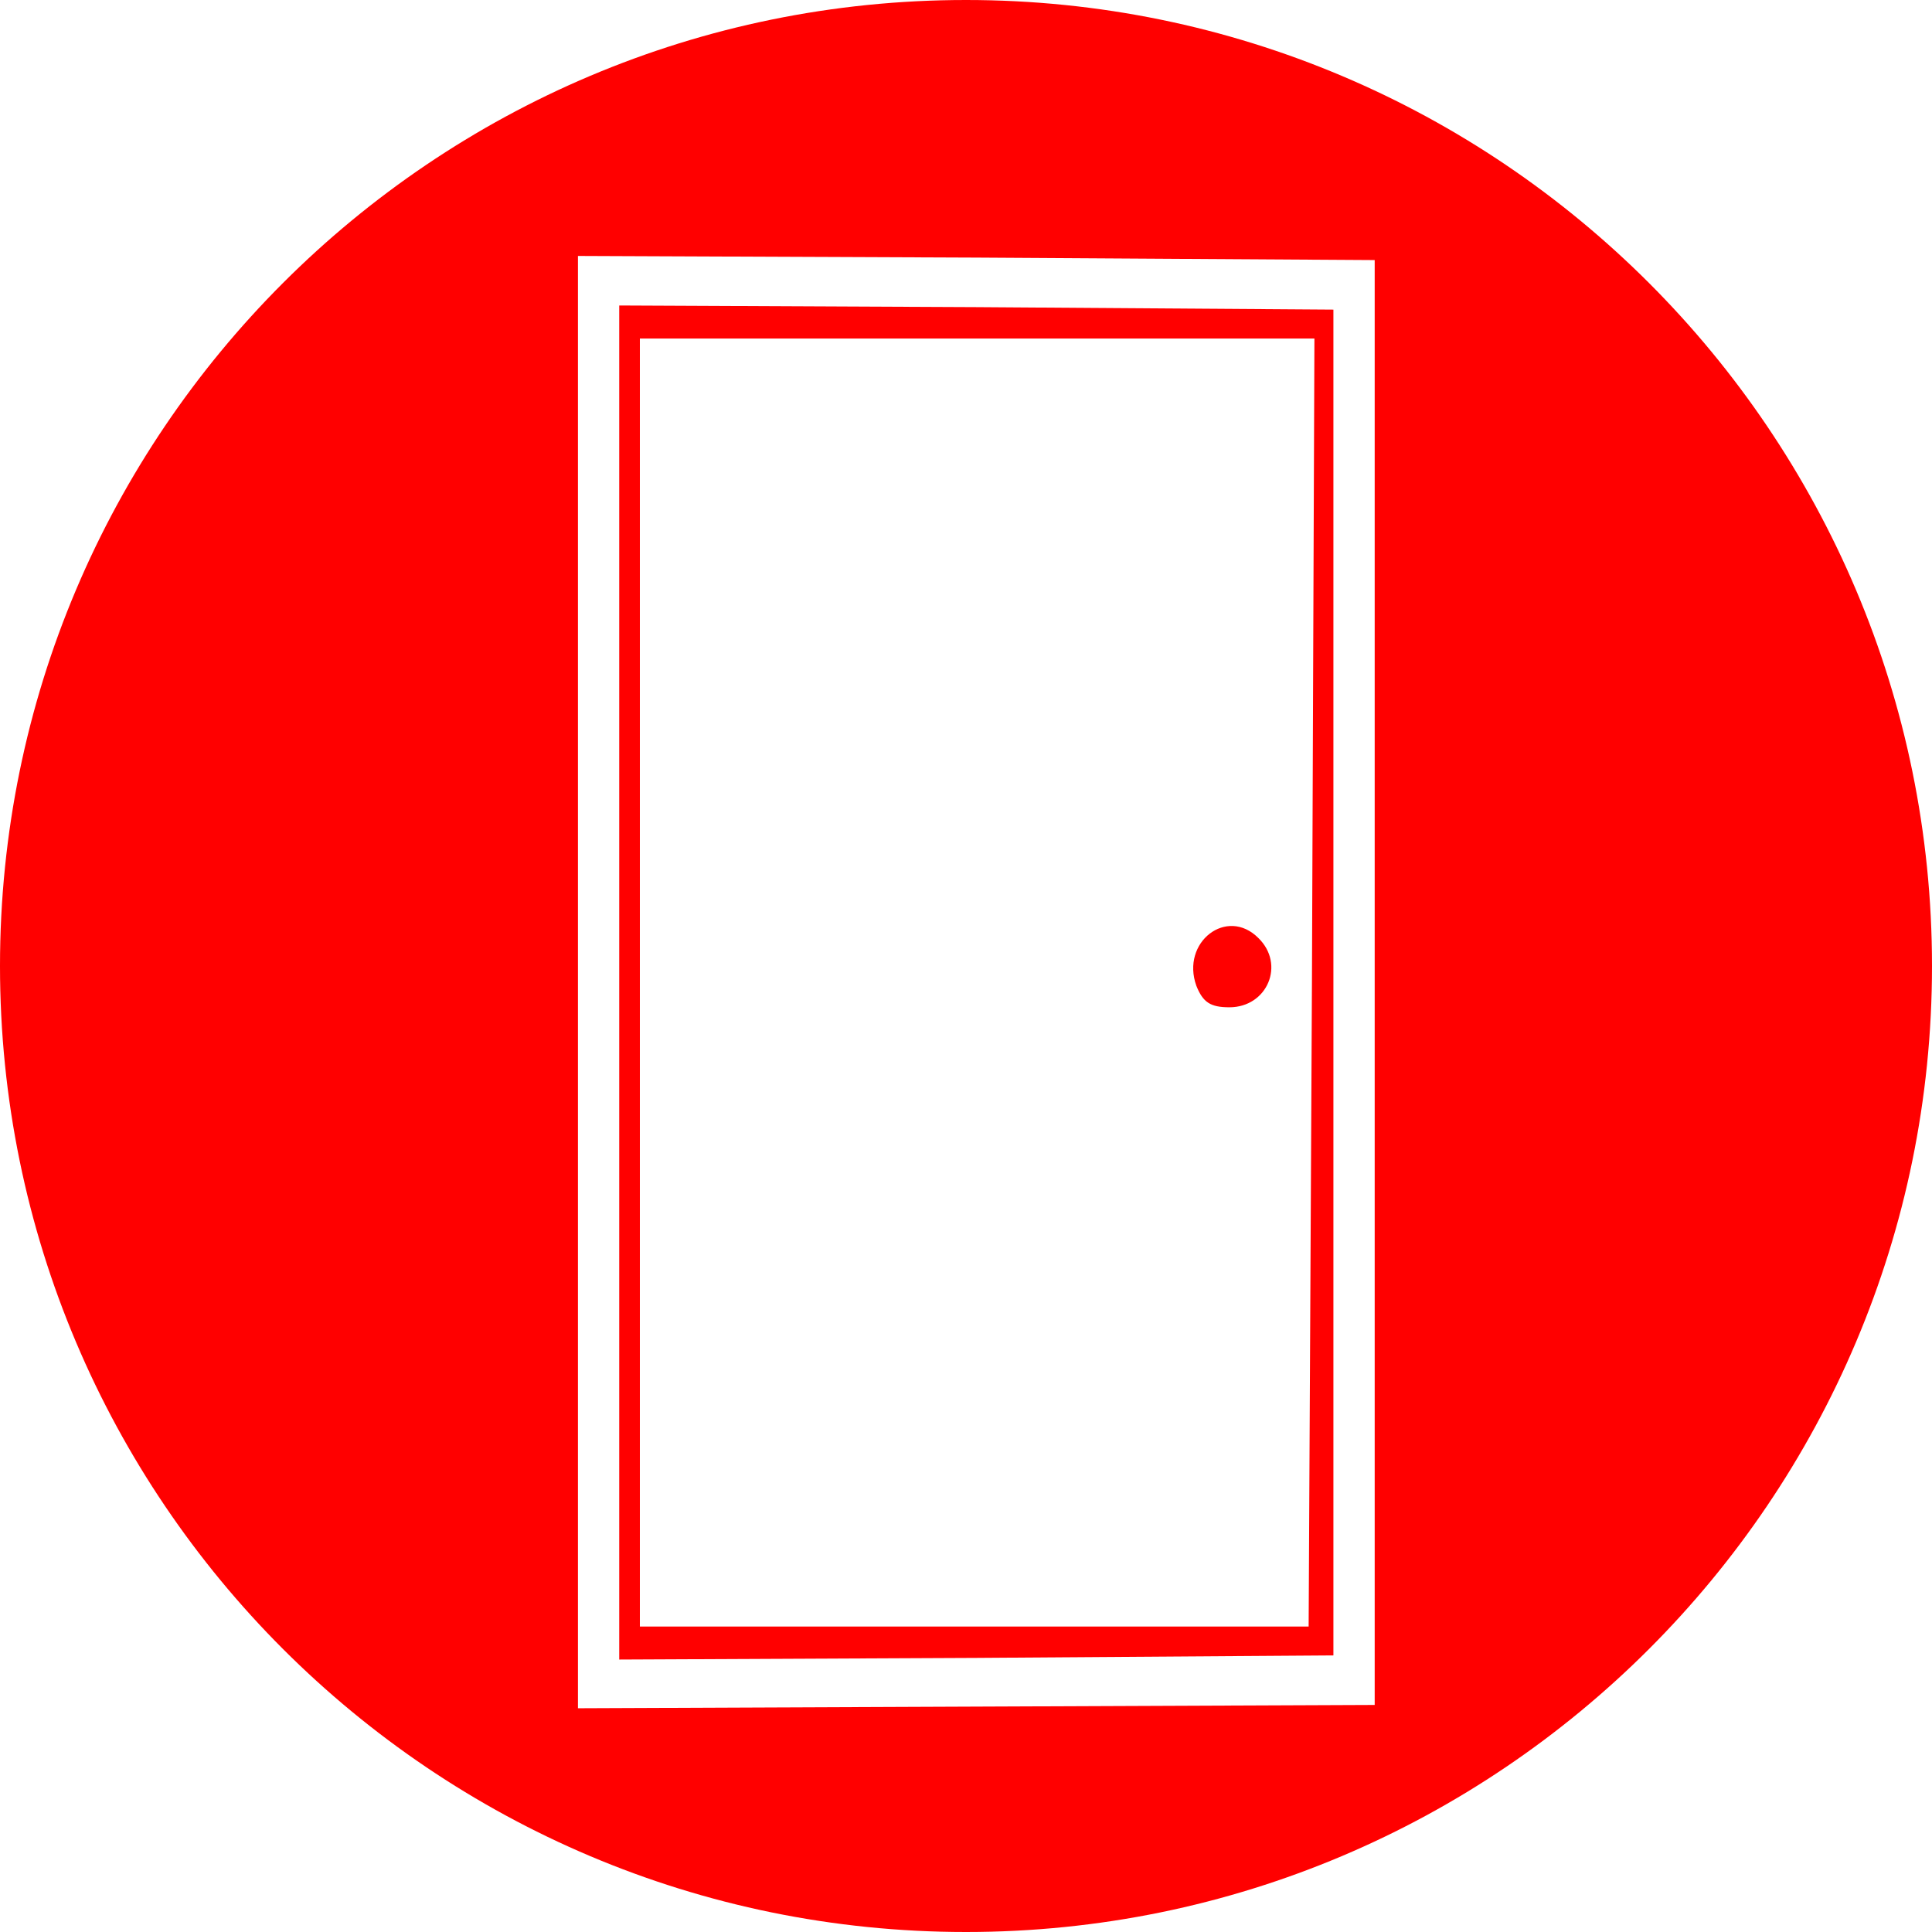 <svg xmlns="http://www.w3.org/2000/svg" viewBox="0 0 234 234">
    <path d="M70 31h96.5v175.5H70V31z" fill="none"/>
    <g fill="red">
        <path d="M166.5 119V31.5l-48.2-.3L70 31v175.9l48.3-.2 48.2-.2V119zm67.5-2c0 64.6-52.4 117-117 117S0 181.6 0 117 52.4 0 117 0s117 52.4 117 117z"/>
        <path d="M75 119V37l43.3.2 43.2.3v163l-43.2.3-43.3.2v-82zm83.9 0l.3-78H77.5v156h81l.4-78z"/>
        <path d="M144.9 119.4c-1.9-5.3 3.7-9.6 7.5-5.8 3.3 3.2 1.1 8.4-3.5 8.4-2.3 0-3.2-.6-4-2.6z"/>
    </g>
</svg>
